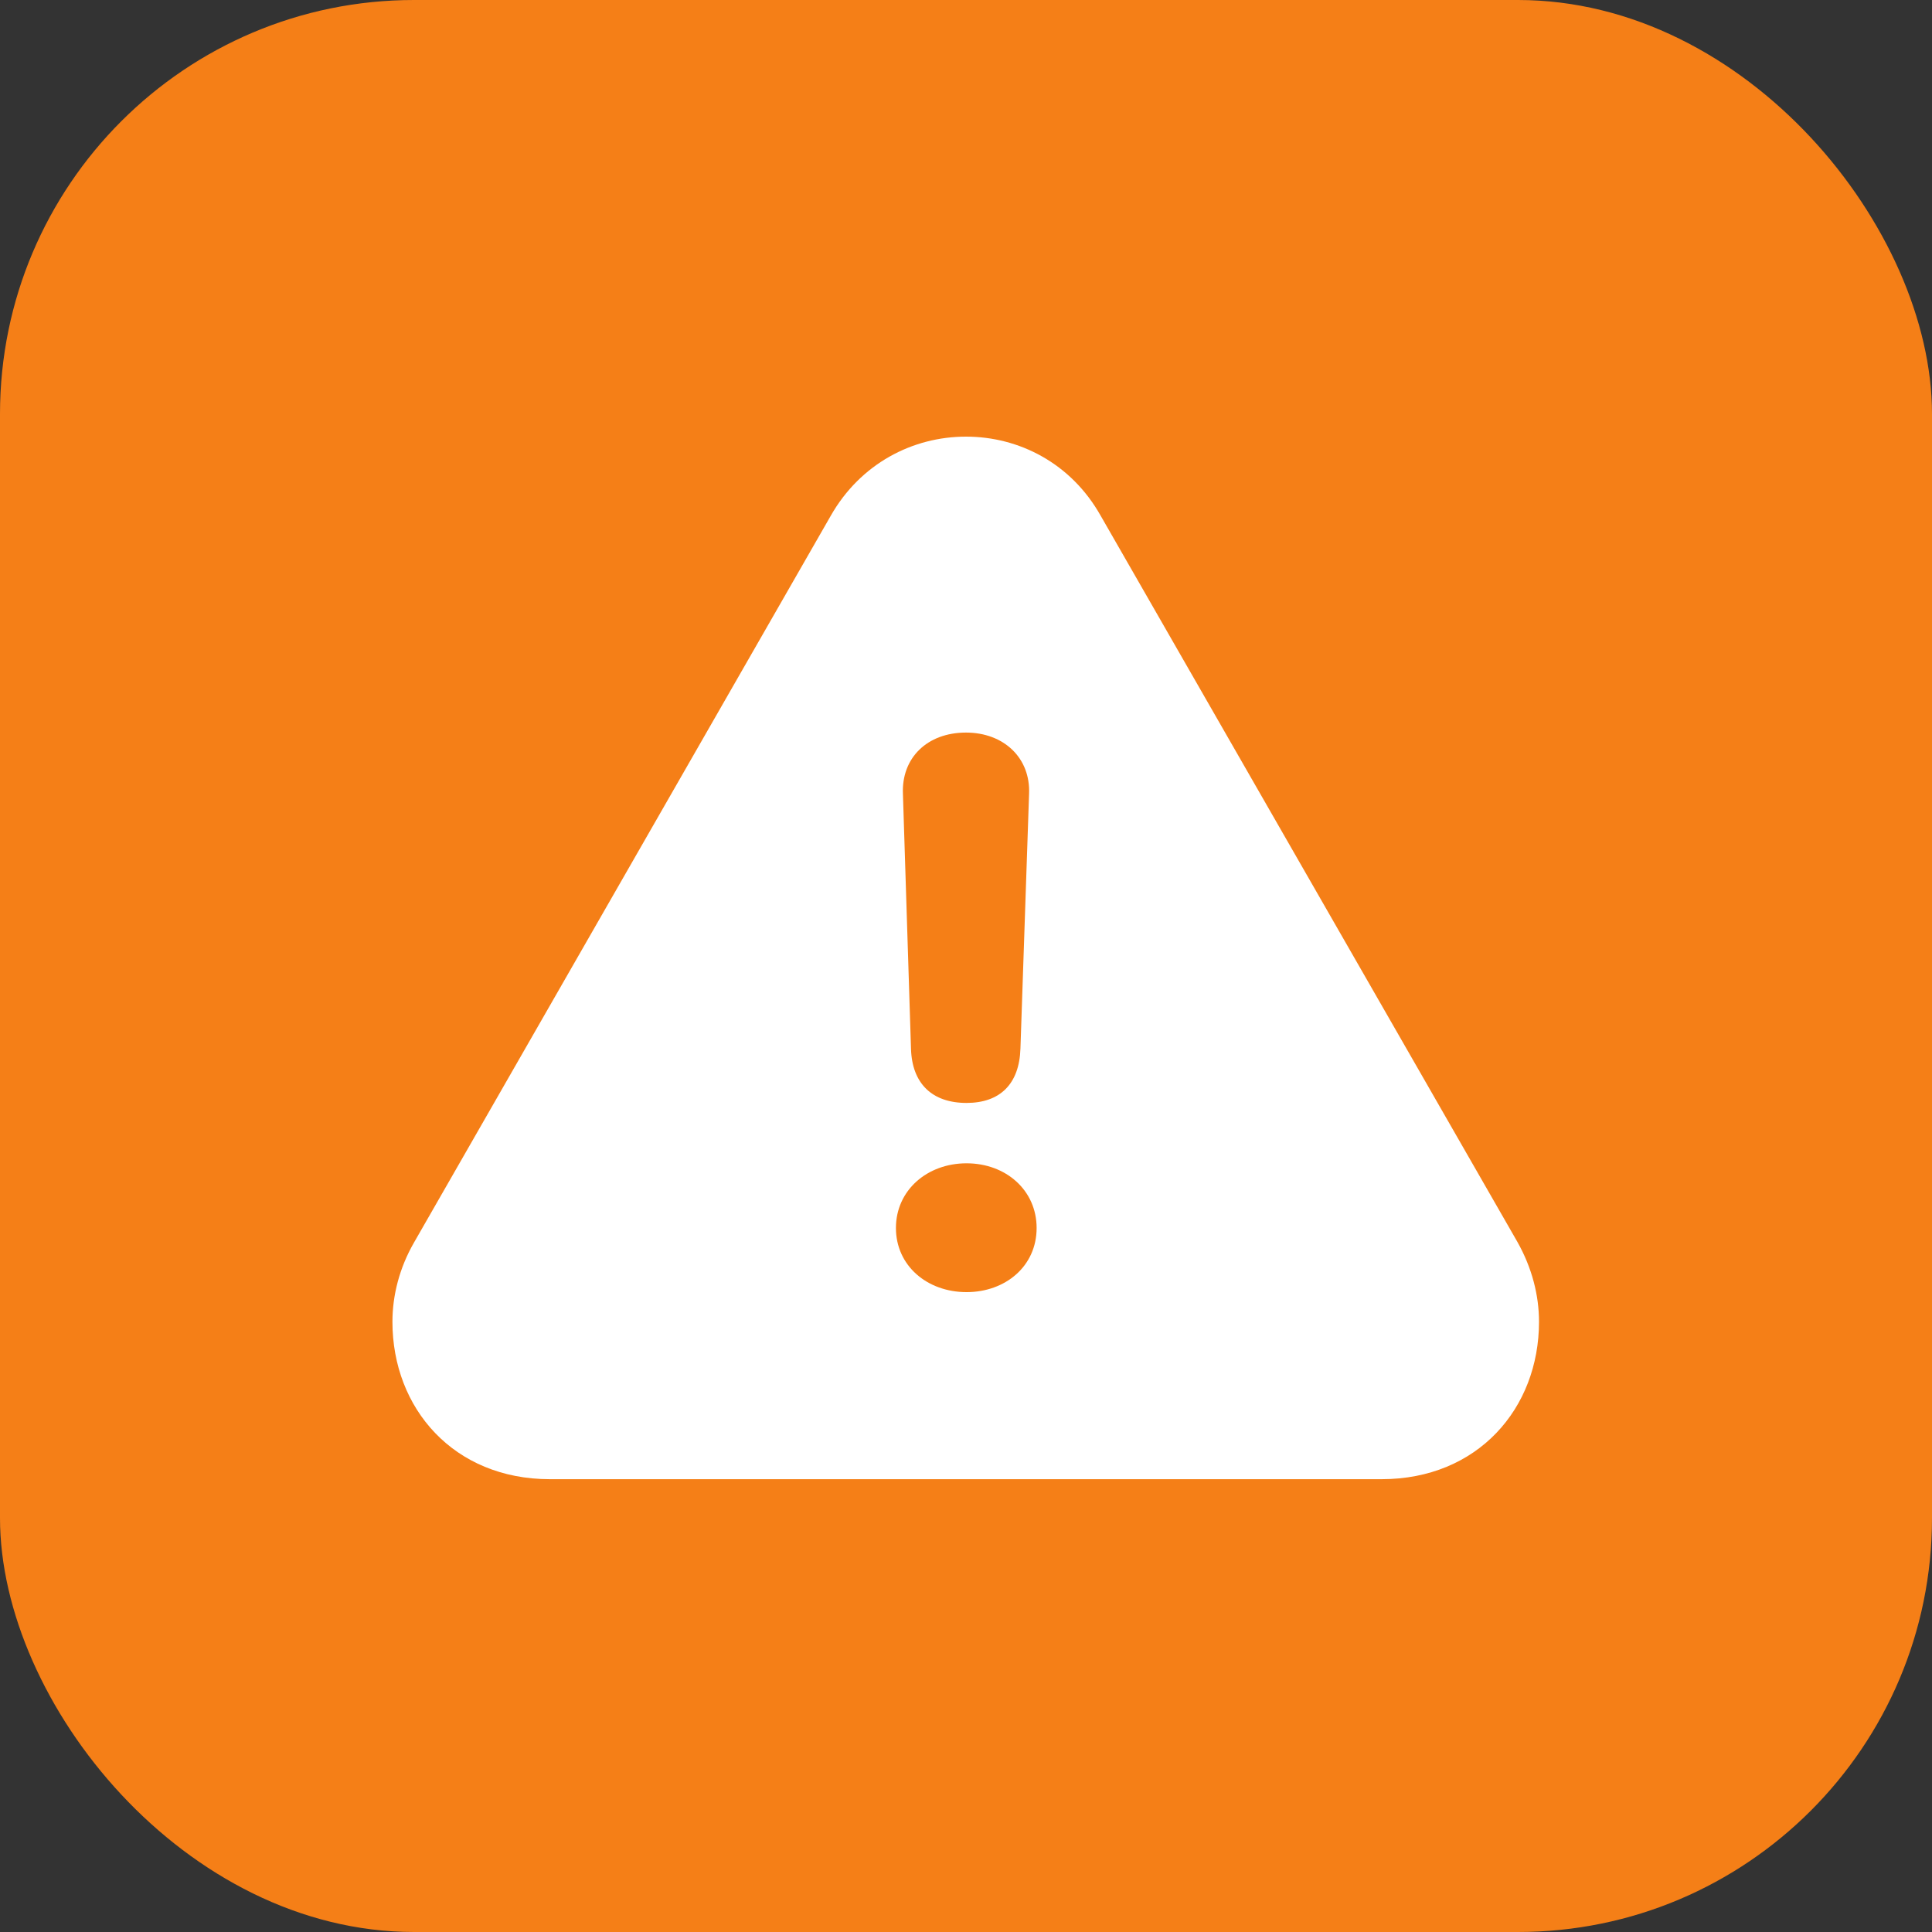 <svg width="56" height="56" viewBox="0 0 56 56" fill="none" xmlns="http://www.w3.org/2000/svg">
<rect x="0" y="0" width="56" height="56" fill="#333333" stroke="none"/>
<rect width="56" height="56" rx="12" fill="#F57F17"/>
<path d="M15.938 42.875C13.156 42.875 11.375 40.828 11.375 38.312C11.375 37.547 11.578 36.75 12 36.016L24.078 14.953C24.938 13.438 26.453 12.656 28 12.656C29.531 12.656 31.047 13.422 31.906 14.953L43.984 36C44.406 36.75 44.609 37.547 44.609 38.312C44.609 40.828 42.828 42.875 40.047 42.875H15.938ZM28.016 31.969C28.984 31.969 29.547 31.422 29.578 30.391L29.828 23.016C29.875 21.969 29.094 21.234 28 21.234C26.875 21.234 26.125 21.969 26.172 23.016L26.406 30.406C26.438 31.406 27.016 31.969 28.016 31.969ZM28.016 37.453C29.141 37.453 30.047 36.703 30.047 35.594C30.047 34.5 29.156 33.719 28.016 33.719C26.875 33.719 25.969 34.5 25.969 35.594C25.969 36.688 26.875 37.453 28.016 37.453Z" fill="white"/>
</svg>
